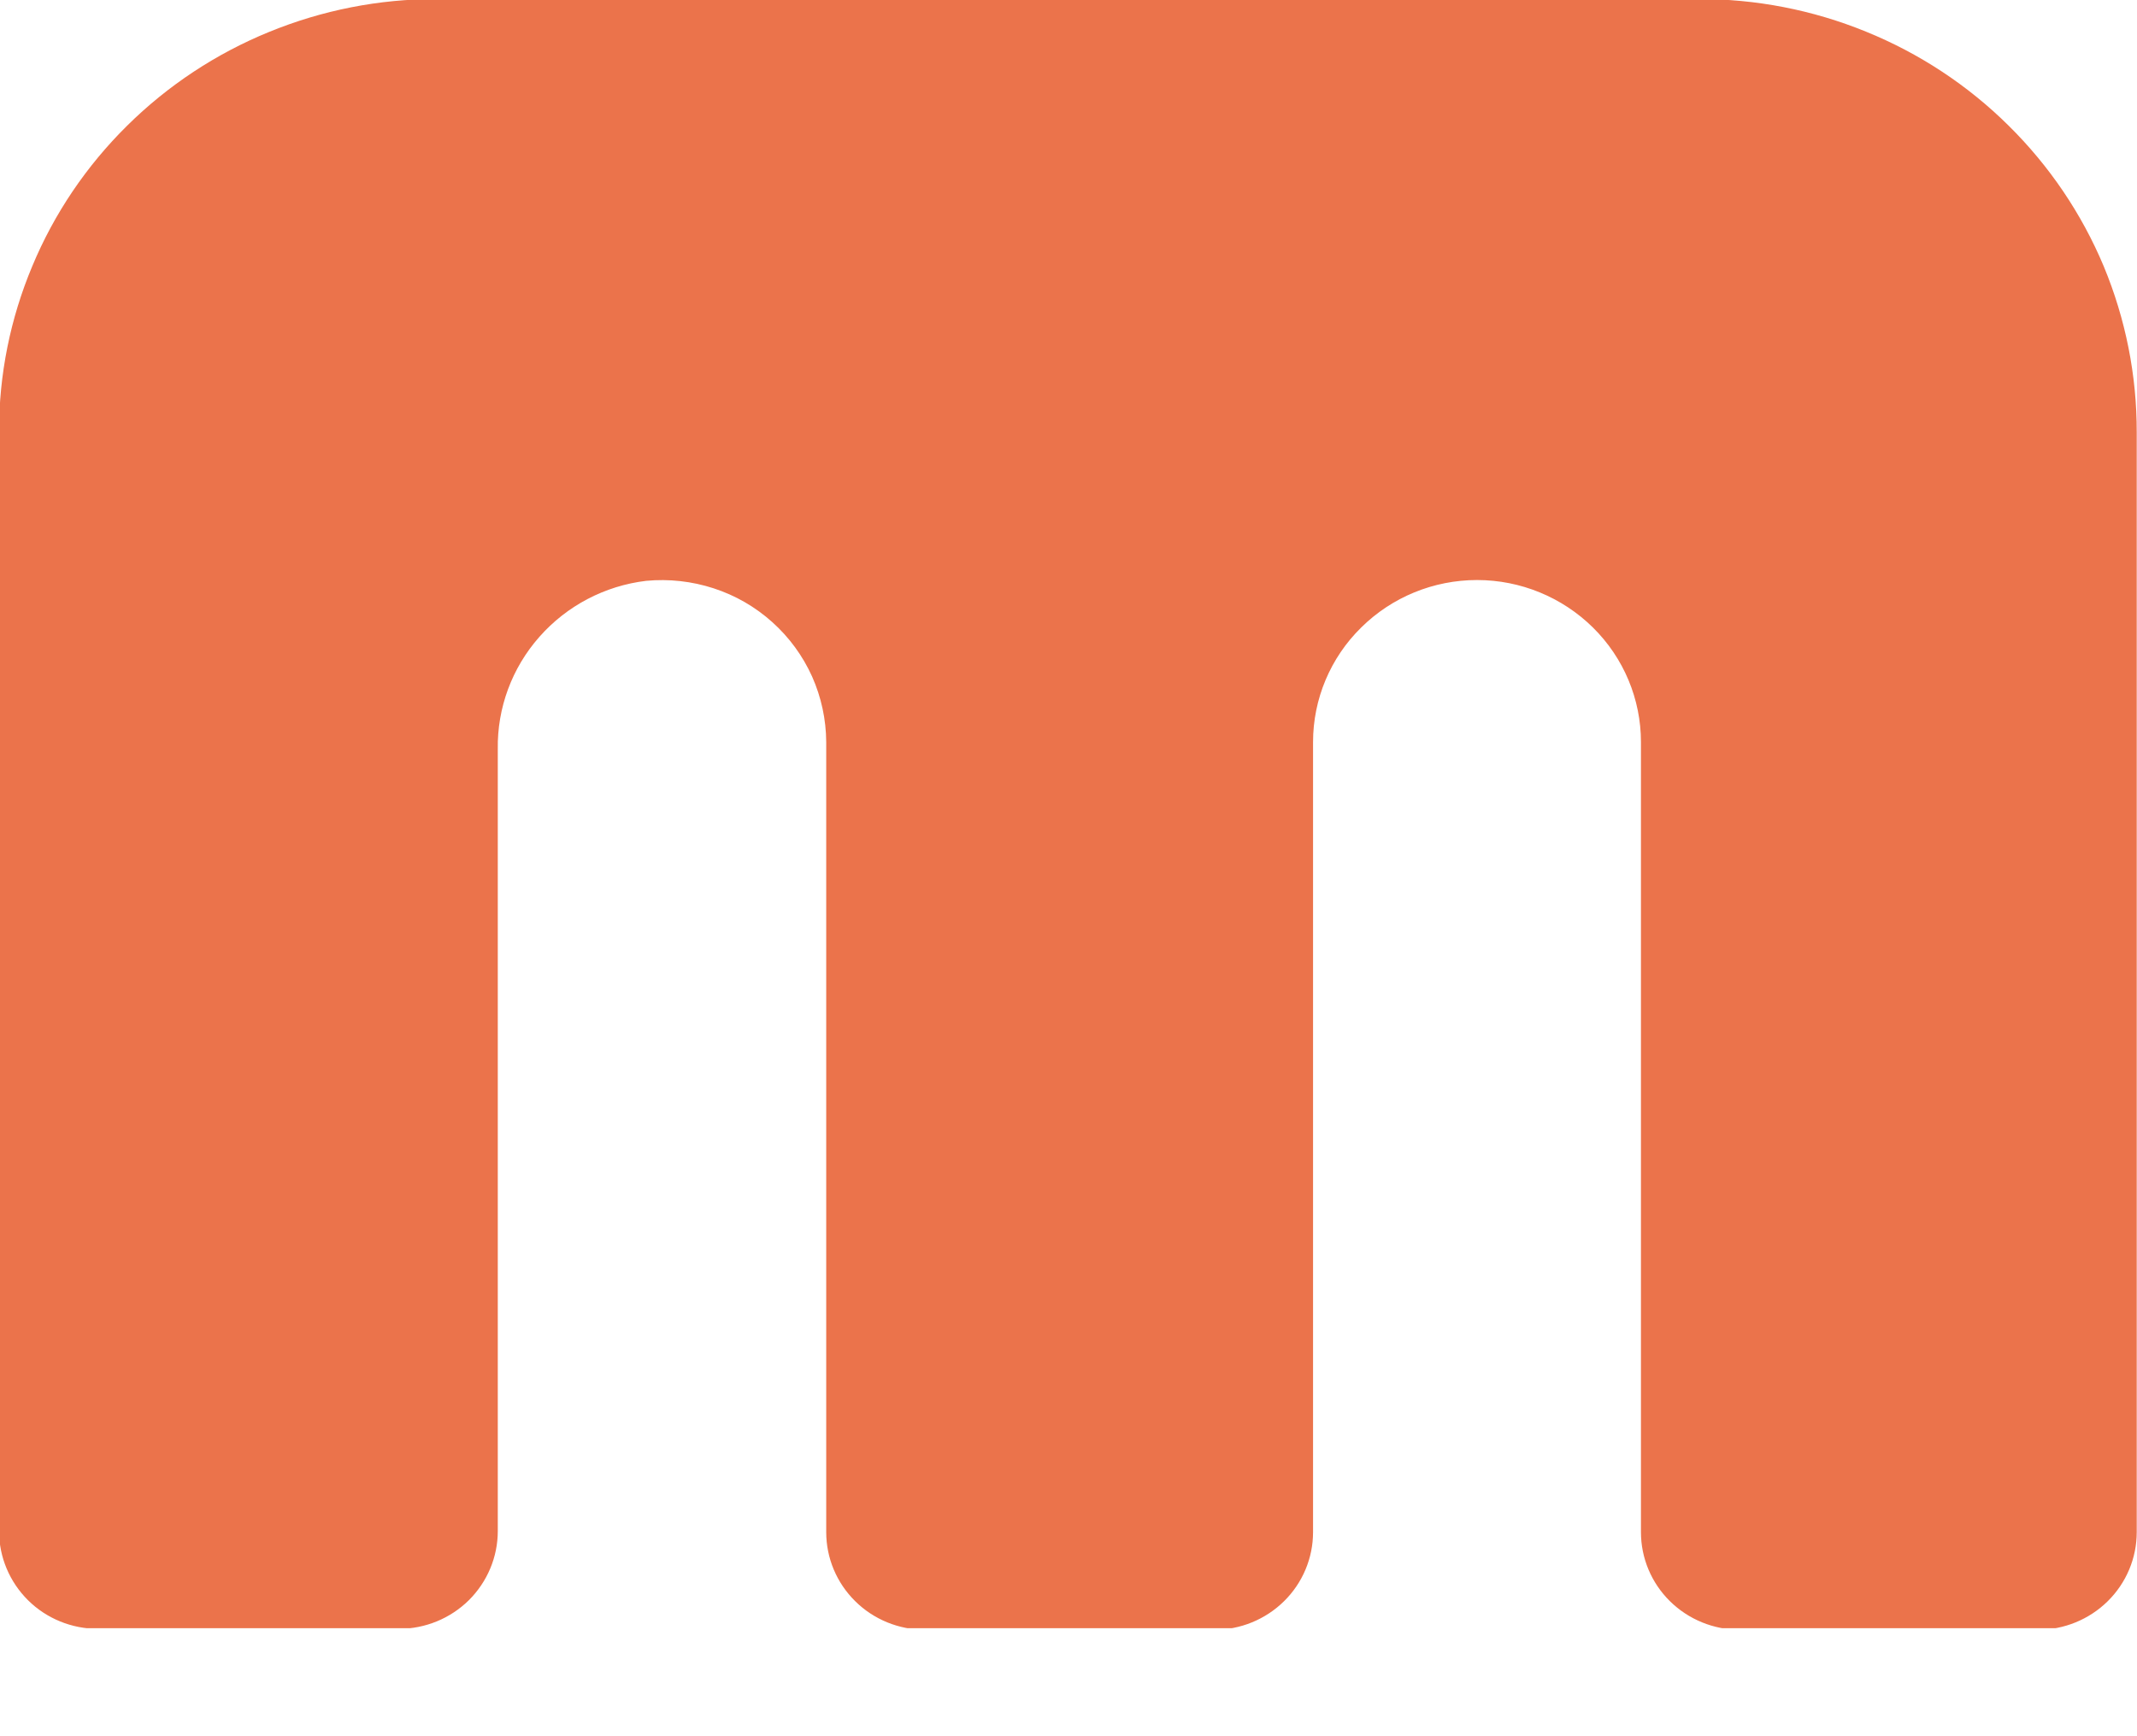 <svg width="16" height="13" viewBox="0 0 16 13" fill="none" xmlns="http://www.w3.org/2000/svg">
<g clip-path="url(#clip0_416_5246)">
<path d="M15.998 3.238V11.472C15.998 11.666 15.92 11.852 15.781 11.989C15.642 12.126 15.454 12.203 15.258 12.203H13.027C12.83 12.203 12.642 12.126 12.503 11.989C12.364 11.852 12.286 11.666 12.286 11.472V5.556C12.286 5.235 12.157 4.926 11.927 4.699C11.696 4.471 11.384 4.343 11.059 4.343C10.733 4.343 10.421 4.471 10.191 4.699C9.96 4.926 9.831 5.235 9.831 5.556V11.472C9.831 11.666 9.753 11.852 9.614 11.989C9.475 12.126 9.287 12.203 9.091 12.203H6.926C6.73 12.203 6.541 12.126 6.403 11.989C6.264 11.852 6.186 11.666 6.186 11.472V5.556C6.185 5.387 6.149 5.22 6.08 5.065C6.01 4.91 5.909 4.772 5.782 4.658C5.655 4.544 5.506 4.458 5.343 4.405C5.18 4.352 5.008 4.333 4.838 4.349C4.528 4.386 4.243 4.536 4.038 4.769C3.833 5.001 3.722 5.301 3.727 5.609V11.464C3.727 11.658 3.649 11.844 3.51 11.982C3.371 12.119 3.183 12.196 2.986 12.196H0.733C0.537 12.196 0.348 12.119 0.21 11.982C0.071 11.844 -0.007 11.658 -0.007 11.464V3.231C-0.008 2.806 0.077 2.385 0.242 1.992C0.406 1.598 0.648 1.241 0.952 0.941C1.256 0.64 1.618 0.401 2.015 0.239C2.413 0.076 2.839 -0.008 3.27 -0.007H12.712C13.144 -0.009 13.572 0.074 13.971 0.237C14.37 0.399 14.733 0.638 15.038 0.94C15.344 1.242 15.586 1.6 15.751 1.994C15.915 2.389 15.999 2.812 15.998 3.238Z" fill="#EB734B"/>
</g>
<defs>
<clipPath id="clip0_416_5246">
<rect width="16" height="12.191" fill="white"/>
</clipPath>
</defs>
</svg>
